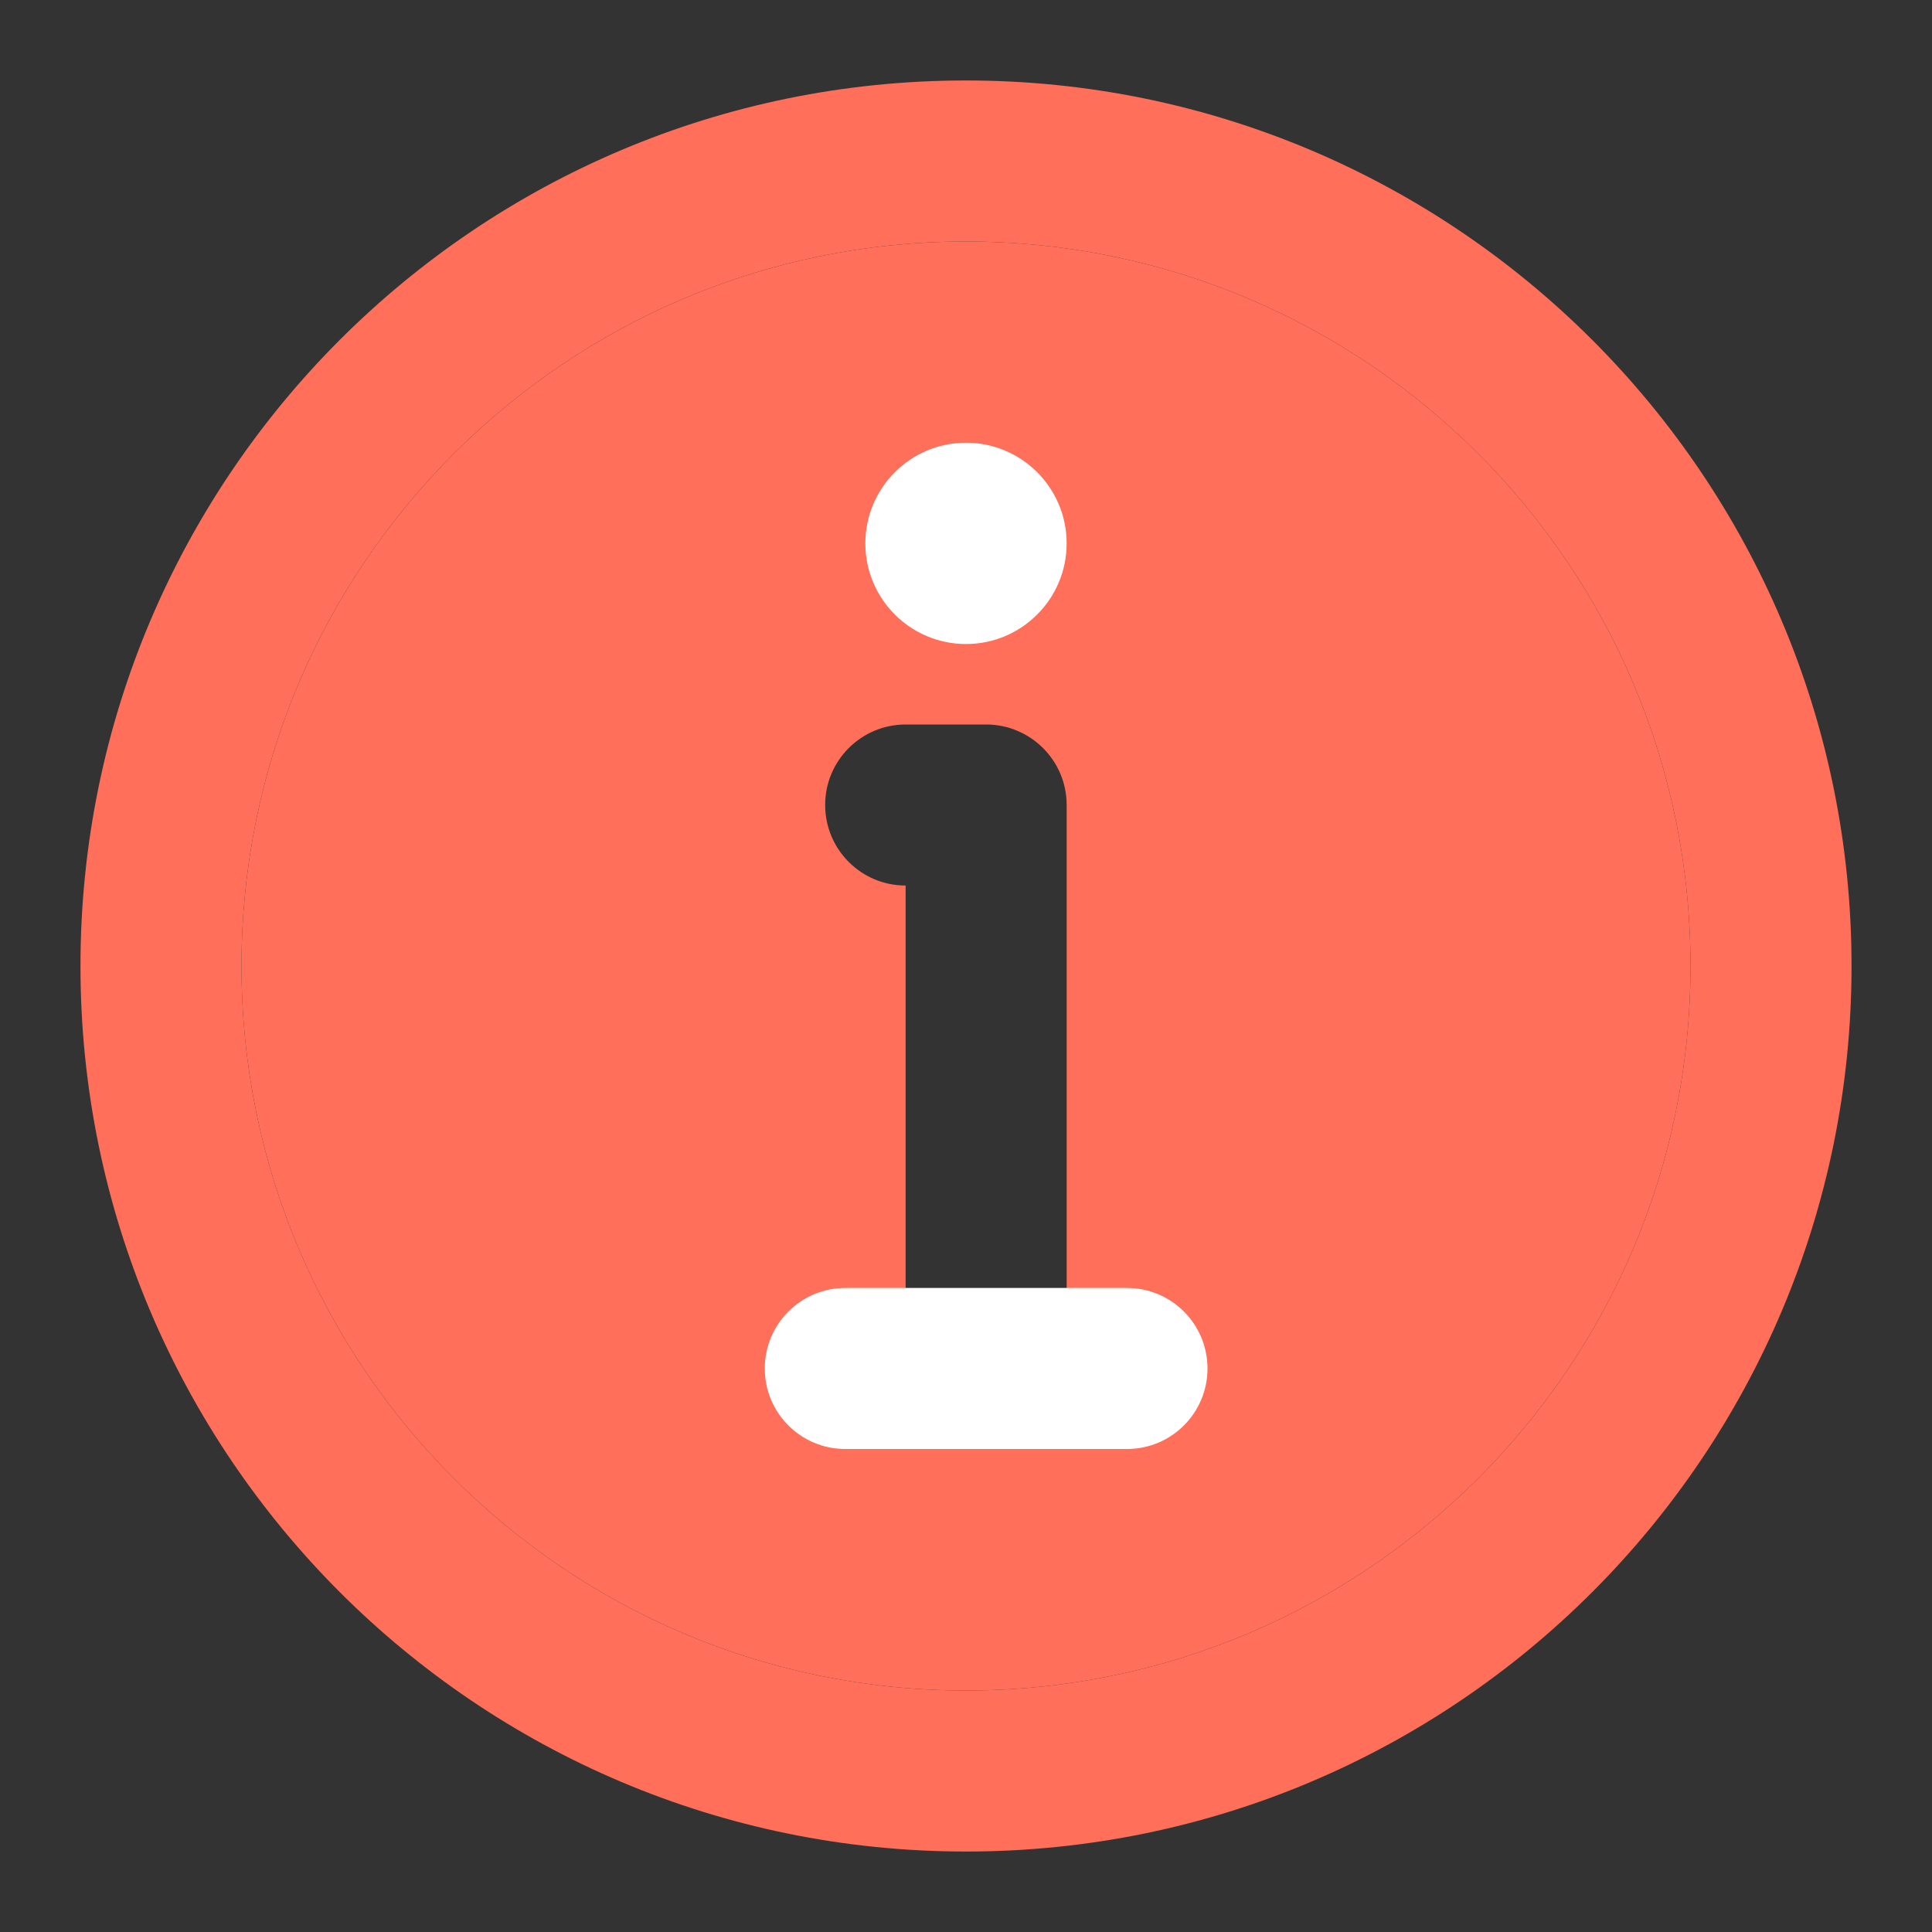 <svg xmlns="http://www.w3.org/2000/svg" width="20" height="20" viewBox="0 0 20 20" fill="none">
  <rect x="0" y="0" width="20" height="20" fill="#333333" stroke="none"/>
  <g clip-path="url(#clip0_5_6073)">
    <path fill-rule="evenodd" clip-rule="evenodd" d="M10 0.833C7.469 0.833 5.176 1.86 3.518 3.518C1.86 5.176 0.833 7.469 0.833 10C0.833 12.531 1.86 14.824 3.518 16.482C5.176 18.14 7.469 19.167 10 19.167C12.531 19.167 14.824 18.14 16.482 16.482C18.14 14.824 19.167 12.531 19.167 10C19.167 7.469 18.14 5.176 16.482 3.518C14.824 1.86 12.531 0.833 10 0.833ZM4.697 4.697C6.055 3.339 7.929 2.5 10 2.5C12.071 2.5 13.945 3.339 15.303 4.697C16.661 6.055 17.5 7.929 17.5 10C17.5 12.071 16.661 13.945 15.303 15.303C13.945 16.661 12.071 17.5 10 17.5C7.929 17.5 6.055 16.661 4.697 15.303C3.338 13.945 2.5 12.071 2.5 10C2.5 7.929 3.338 6.055 4.697 4.697Z" fill="#FF6F59"/>
    <path fill-rule="evenodd" clip-rule="evenodd" d="M4.697 4.697C6.055 3.339 7.929 2.5 10 2.5C12.071 2.5 13.945 3.339 15.303 4.697C16.661 6.055 17.5 7.929 17.5 10C17.5 12.071 16.661 13.945 15.303 15.303C13.945 16.661 12.071 17.5 10 17.5C7.929 17.5 6.055 16.661 4.697 15.303C3.338 13.945 2.5 12.071 2.5 10C2.5 7.929 3.338 6.055 4.697 4.697ZM8.542 8.333C8.542 7.873 8.915 7.5 9.375 7.5H10.208C10.668 7.5 11.042 7.873 11.042 8.333V14.167C11.042 14.627 10.668 15 10.208 15C9.748 15 9.375 14.627 9.375 14.167V9.167C8.915 9.167 8.542 8.794 8.542 8.333Z" fill="#FF6F59"/>
    <path fill-rule="evenodd" clip-rule="evenodd" d="M7.917 14.167C7.917 13.706 8.29 13.333 8.75 13.333H11.667C12.127 13.333 12.5 13.706 12.5 14.167C12.5 14.627 12.127 15 11.667 15H8.75C8.29 15 7.917 14.627 7.917 14.167Z" fill="white"/>
    <path fill-rule="evenodd" clip-rule="evenodd" d="M10 4.583C10.575 4.583 11.042 5.05 11.042 5.625C11.042 6.2 10.575 6.667 10 6.667C9.425 6.667 8.958 6.2 8.958 5.625C8.958 5.05 9.425 4.583 10 4.583Z" fill="white"/>
  </g>
  <defs>
    <clipPath id="clip0_5_6073">
      <rect width="20" height="20" fill="white"/>
    </clipPath>
  </defs>
</svg>